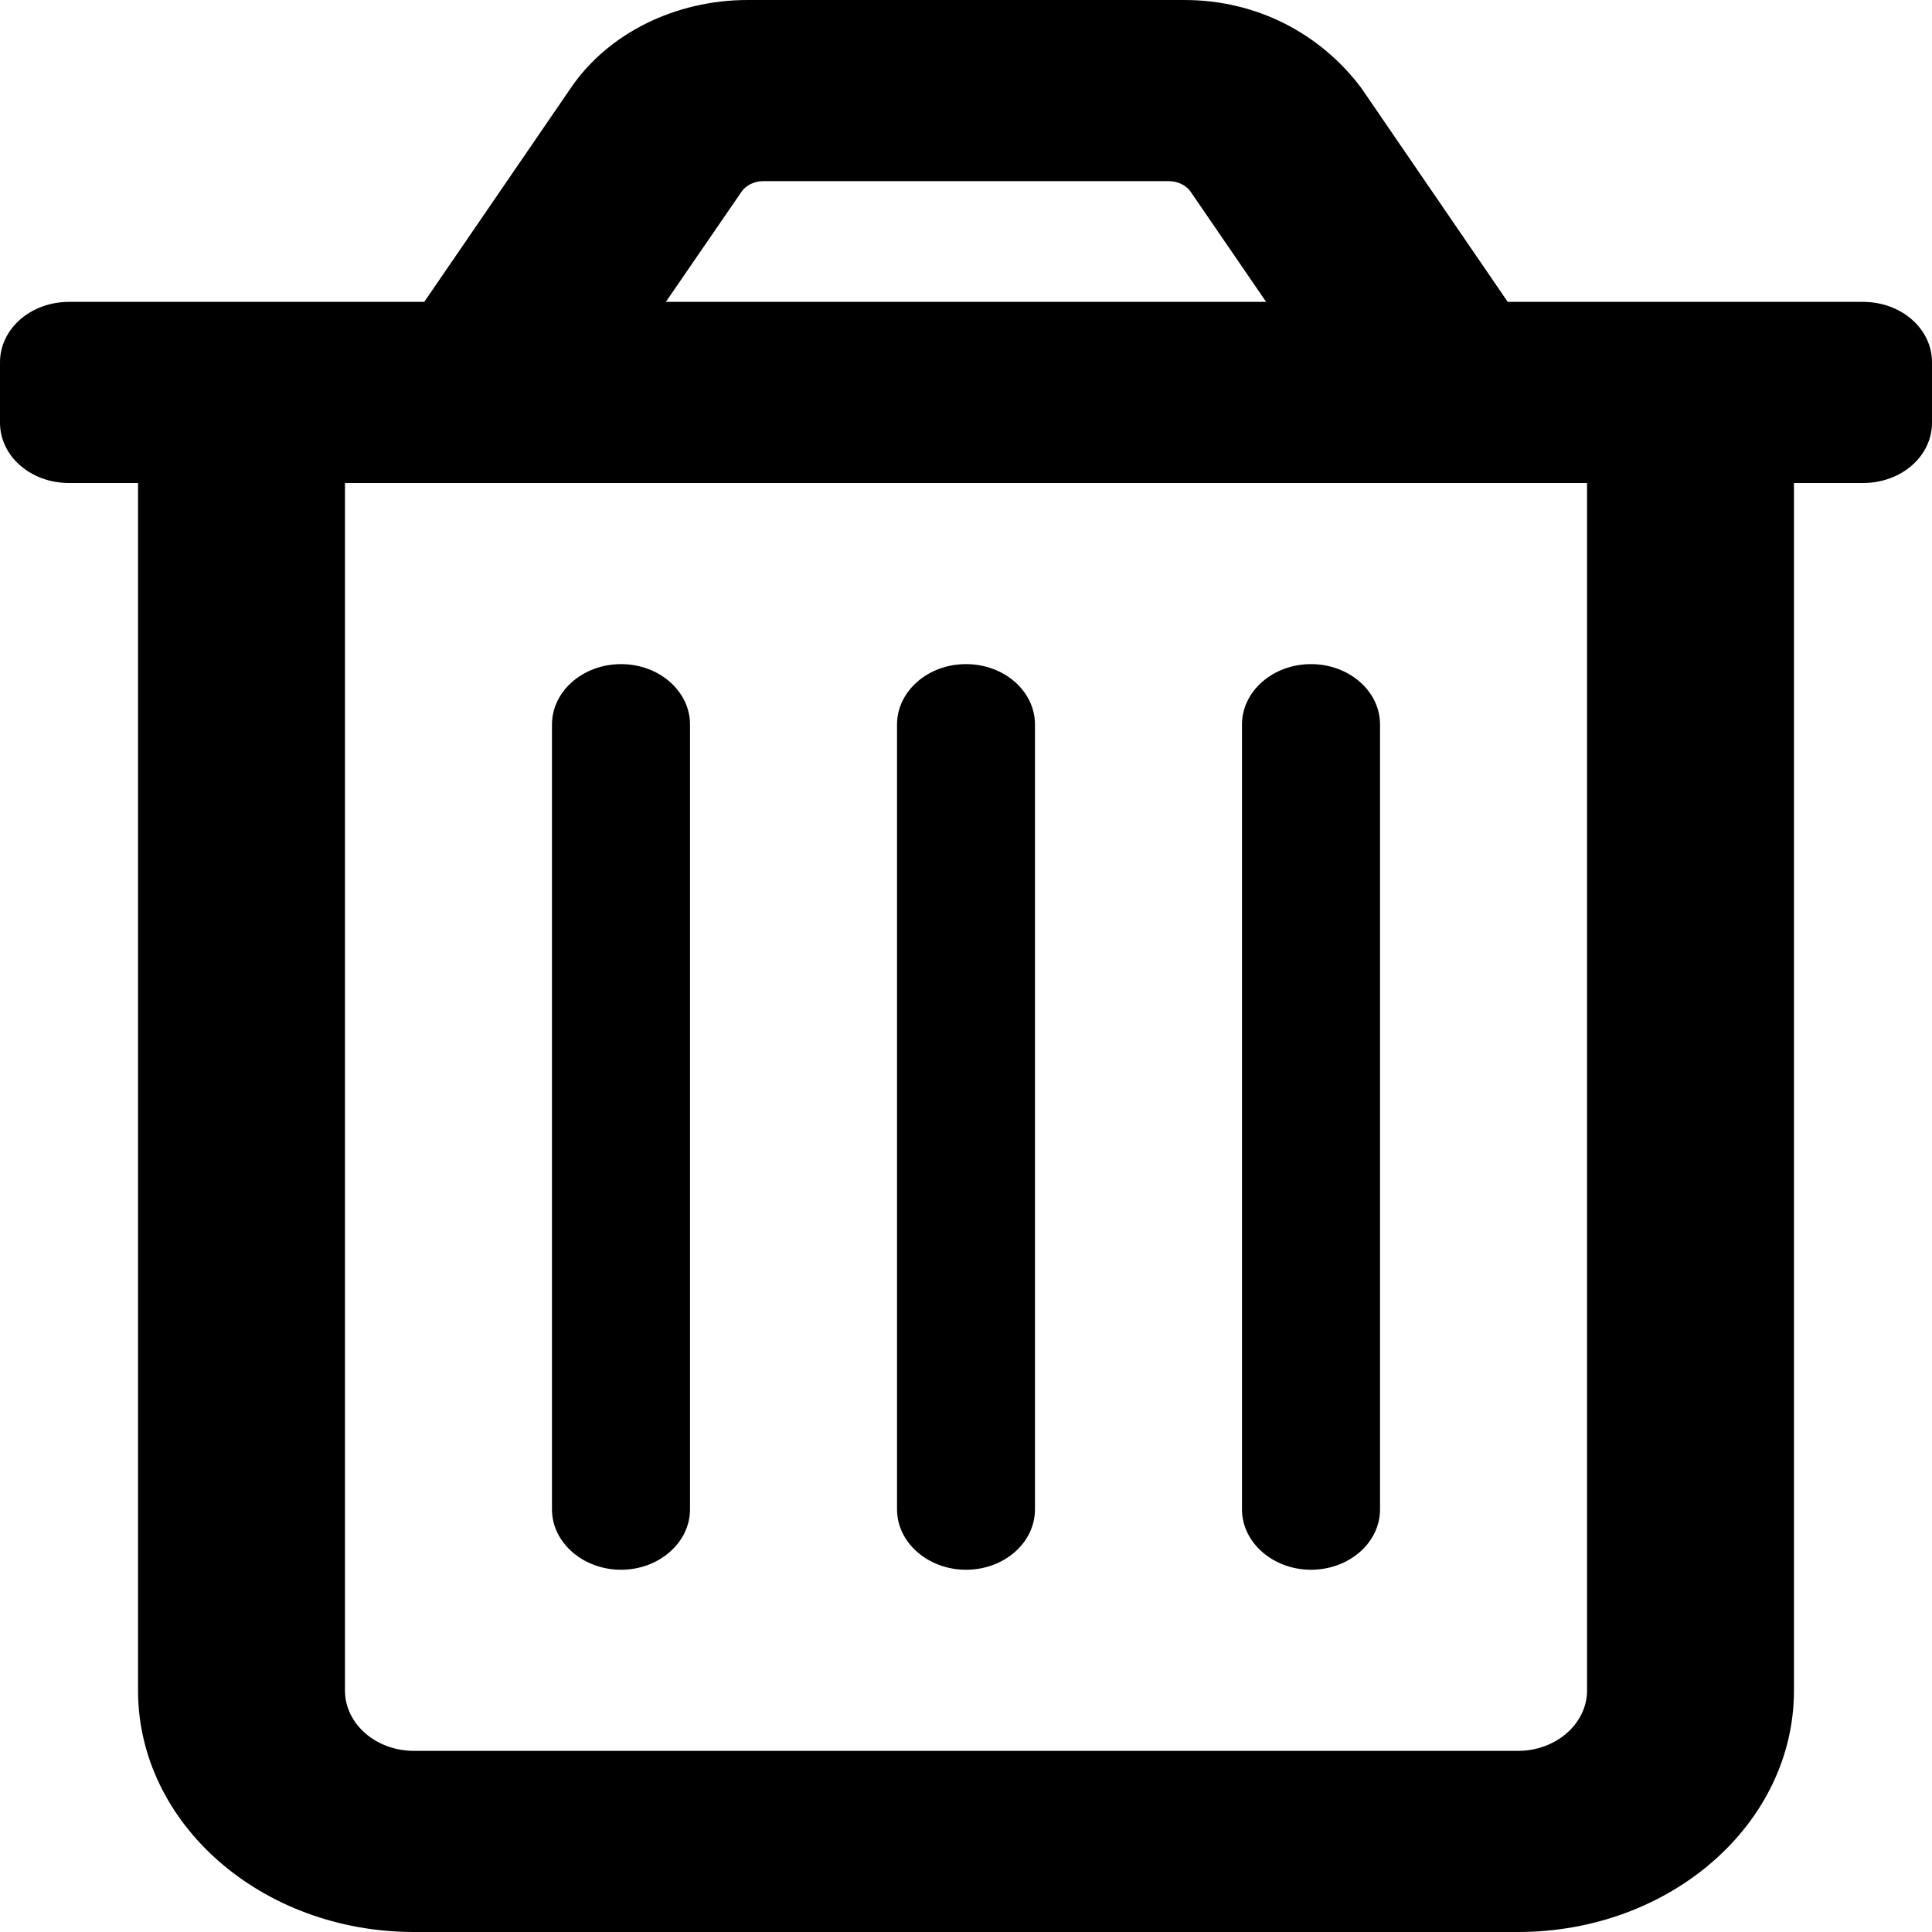 <svg width="20" height="20" viewBox="0 0 20 20" fill="none" xmlns="http://www.w3.org/2000/svg">
<g clip-path="url(#clip0_230_30)">
<path d="M19.286 3.125H15.608L14.09 0.908C13.665 0.345 13.009 0 12.259 0H7.741C6.991 0 6.295 0.345 5.911 0.908L4.392 3.125H0.714C0.318 3.125 0 3.404 0 3.75V4.375C0 4.723 0.318 5 0.714 5H1.429V17.5C1.429 18.881 2.708 20 4.286 20H15.714C17.292 20 18.571 18.881 18.571 17.5V5H19.286C19.683 5 20 4.723 20 4.375V3.75C20 3.404 19.683 3.125 19.286 3.125ZM7.674 1.988C7.719 1.919 7.808 1.875 7.902 1.875H12.098C12.193 1.875 12.282 1.919 12.327 1.987L13.107 3.125H6.893L7.674 1.988ZM15.714 18.125H4.286C3.891 18.125 3.571 17.845 3.571 17.5V5H16.429V17.5C16.429 17.844 16.107 18.125 15.714 18.125ZM10 16.25C10.395 16.25 10.714 15.97 10.714 15.625V7.5C10.714 7.155 10.395 6.875 10 6.875C9.605 6.875 9.286 7.156 9.286 7.5V15.625C9.286 15.969 9.607 16.25 10 16.25ZM6.429 16.25C6.821 16.25 7.143 15.969 7.143 15.625V7.5C7.143 7.155 6.823 6.875 6.429 6.875C6.034 6.875 5.714 7.156 5.714 7.5V15.625C5.714 15.969 6.036 16.25 6.429 16.25ZM13.571 16.25C13.966 16.25 14.286 15.97 14.286 15.625V7.5C14.286 7.155 13.966 6.875 13.571 6.875C13.177 6.875 12.857 7.156 12.857 7.5V15.625C12.857 15.969 13.179 16.25 13.571 16.25Z" fill="black"/>
</g>
<defs>
<clipPath id="clip0_230_30">
<rect width="20" height="20" fill="white"/>
</clipPath>
</defs>
</svg>
